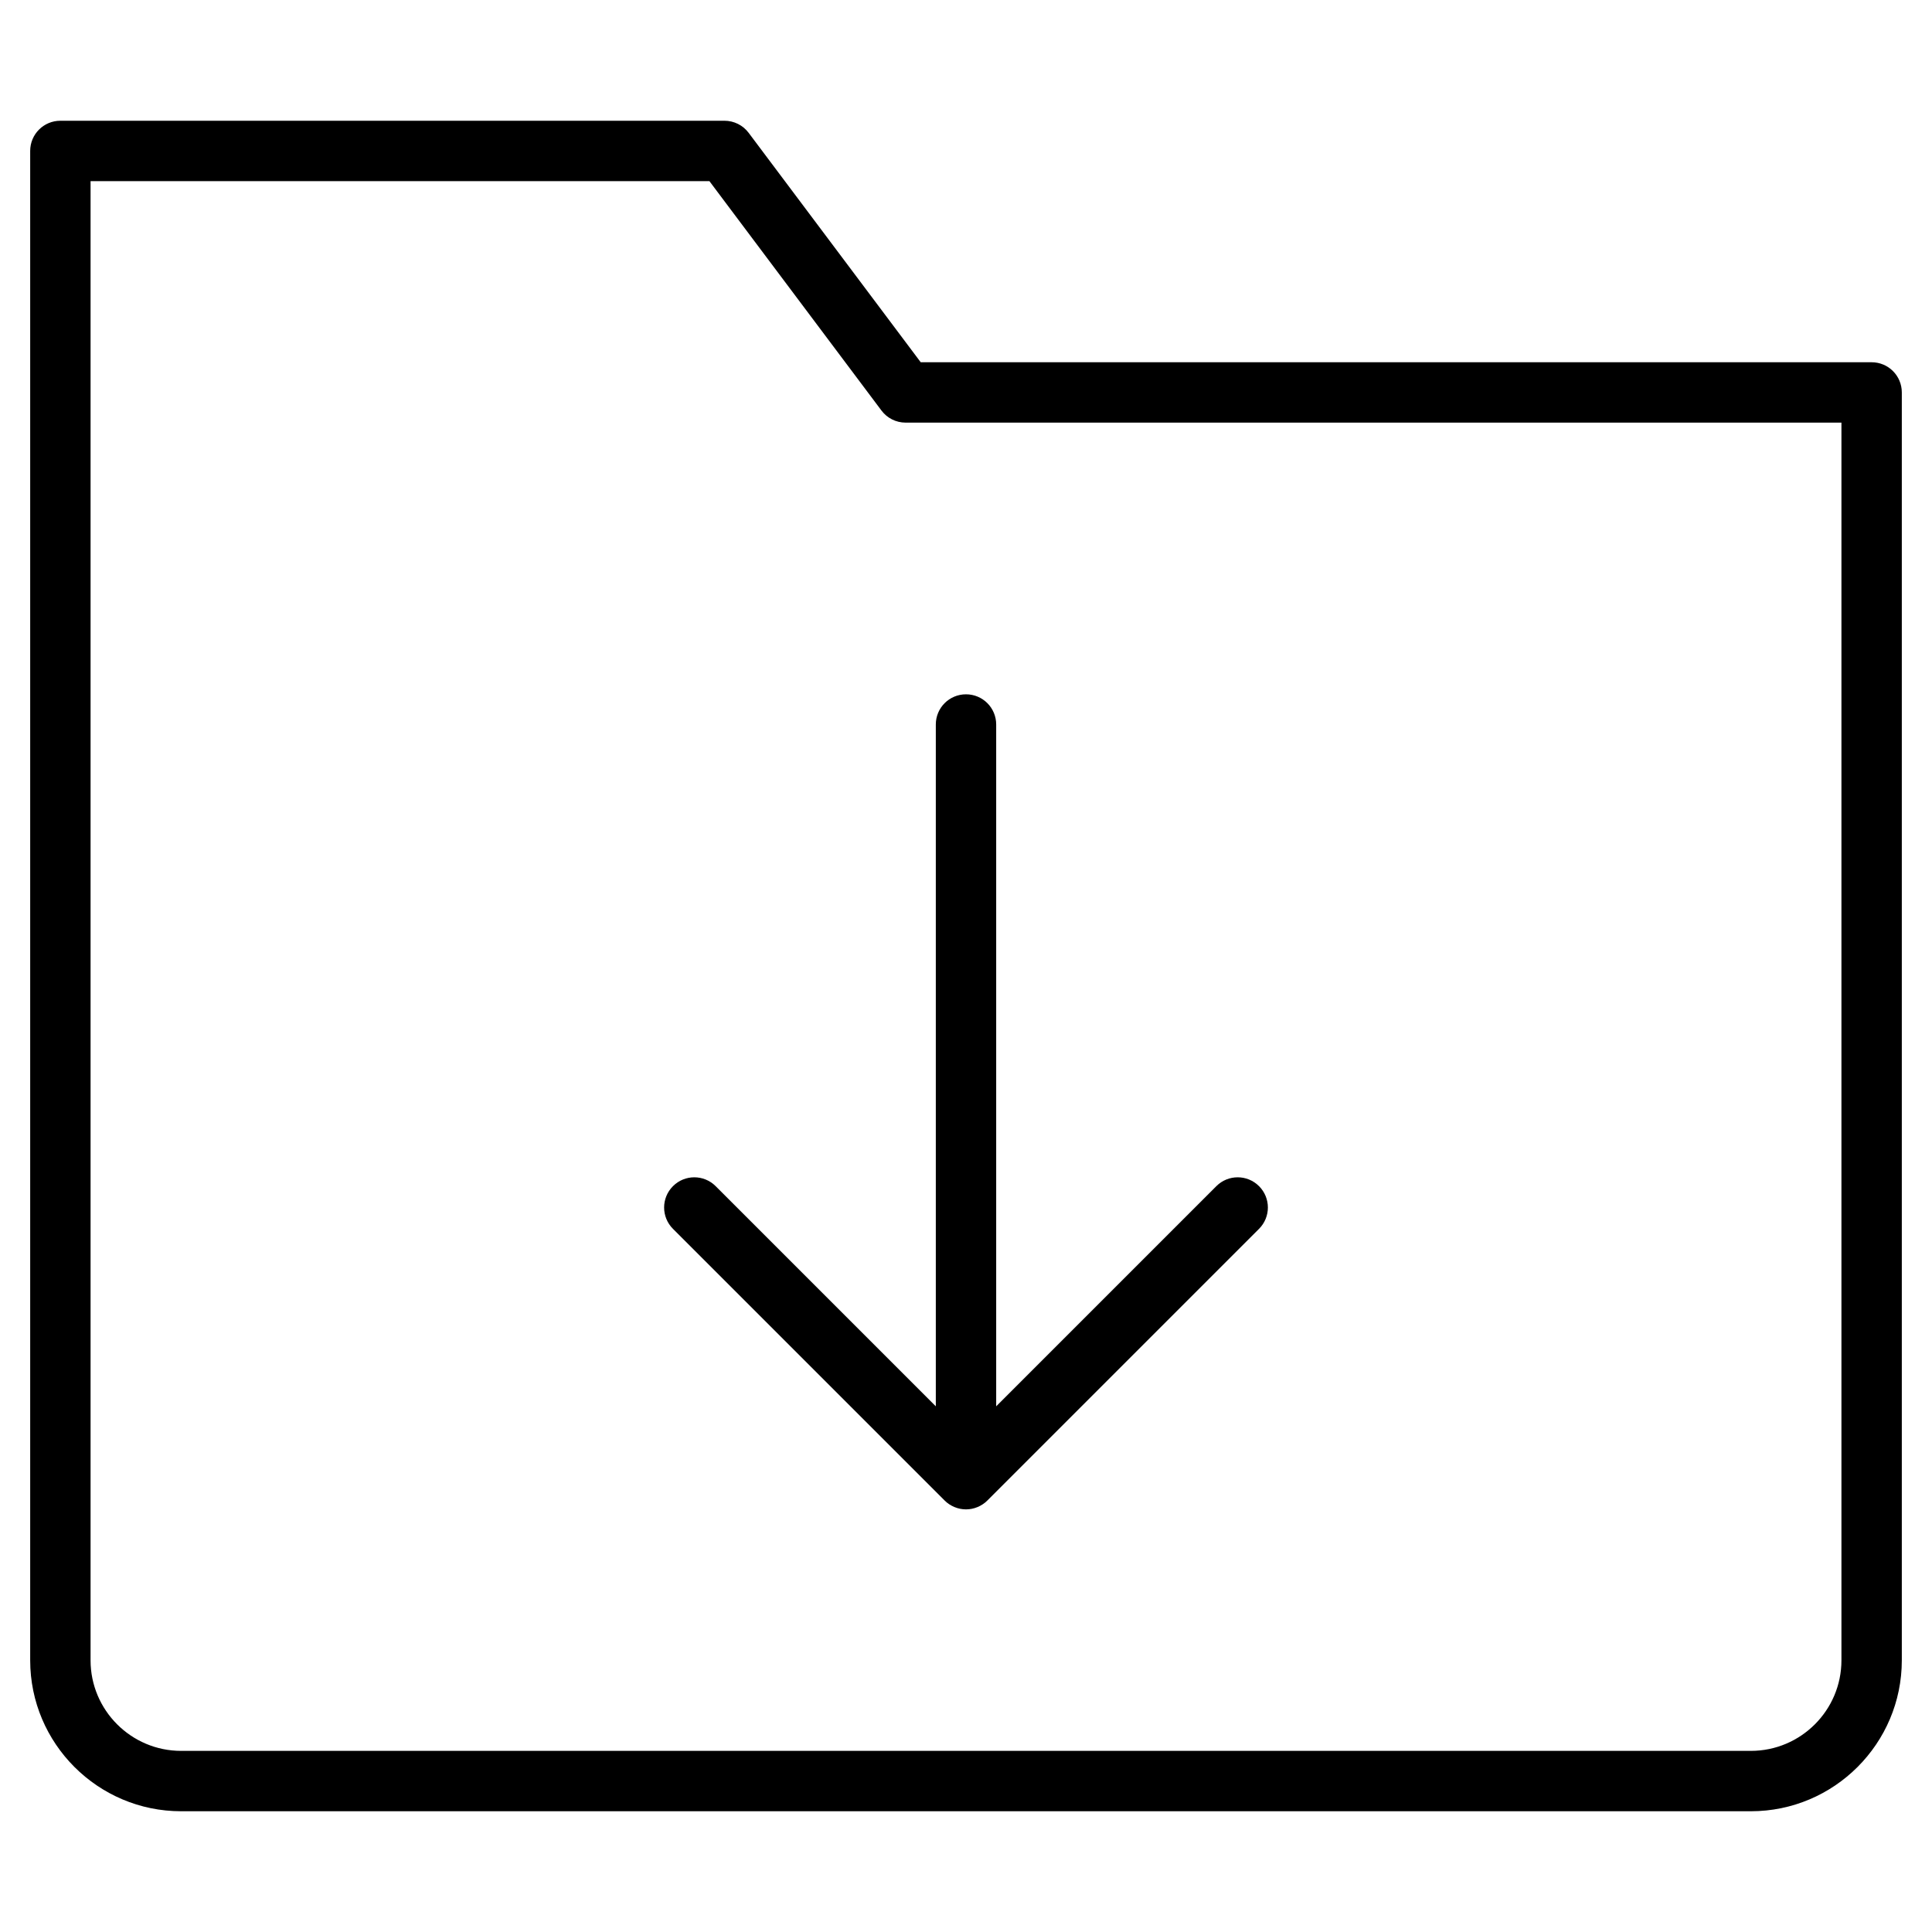 <?xml version="1.0" encoding="utf-8"?>
<!-- Generator: Adobe Illustrator 20.1.0, SVG Export Plug-In . SVG Version: 6.00 Build 0)  -->
<!DOCTYPE svg PUBLIC "-//W3C//DTD SVG 1.1//EN" "http://www.w3.org/Graphics/SVG/1.1/DTD/svg11.dtd">
<svg version="1.1" id="Layer_1" xmlns="http://www.w3.org/2000/svg" xmlns:xlink="http://www.w3.org/1999/xlink" x="0px" y="0px"
	 width="64px" height="64px" viewBox="0 0 64 64" enable-background="new 0 0 64 64" xml:space="preserve">
<path d="M62,12H30.5l-5.7-7.6C24.611,4.148,24.314,4,24,4H2C1.447,4,1,4.447,1,5v50c0,2.757,2.243,5,5,5h52c2.757,0,5-2.243,5-5V13
	C63,12.447,62.553,12,62,12z M61,55c0,1.654-1.346,3-3,3H6c-1.654,0-3-1.346-3-3V6h20.5l5.7,7.6c0.188,0.252,0.485,0.4,0.8,0.4h31
	V55z"/>
<path d="M23.707,39.293c-0.391-0.391-1.023-0.391-1.414,0s-0.391,1.023,0,1.414l8.999,8.999c0.092,0.093,0.203,0.166,0.326,0.217
	C31.74,49.974,31.87,50,32,50s0.26-0.026,0.382-0.077c0.123-0.051,0.234-0.124,0.326-0.217l8.999-8.999
	c0.391-0.391,0.391-1.023,0-1.414s-1.023-0.391-1.414,0L33,46.586V24c0-0.553-0.447-1-1-1s-1,0.447-1,1v22.586L23.707,39.293z"/>
</svg>
